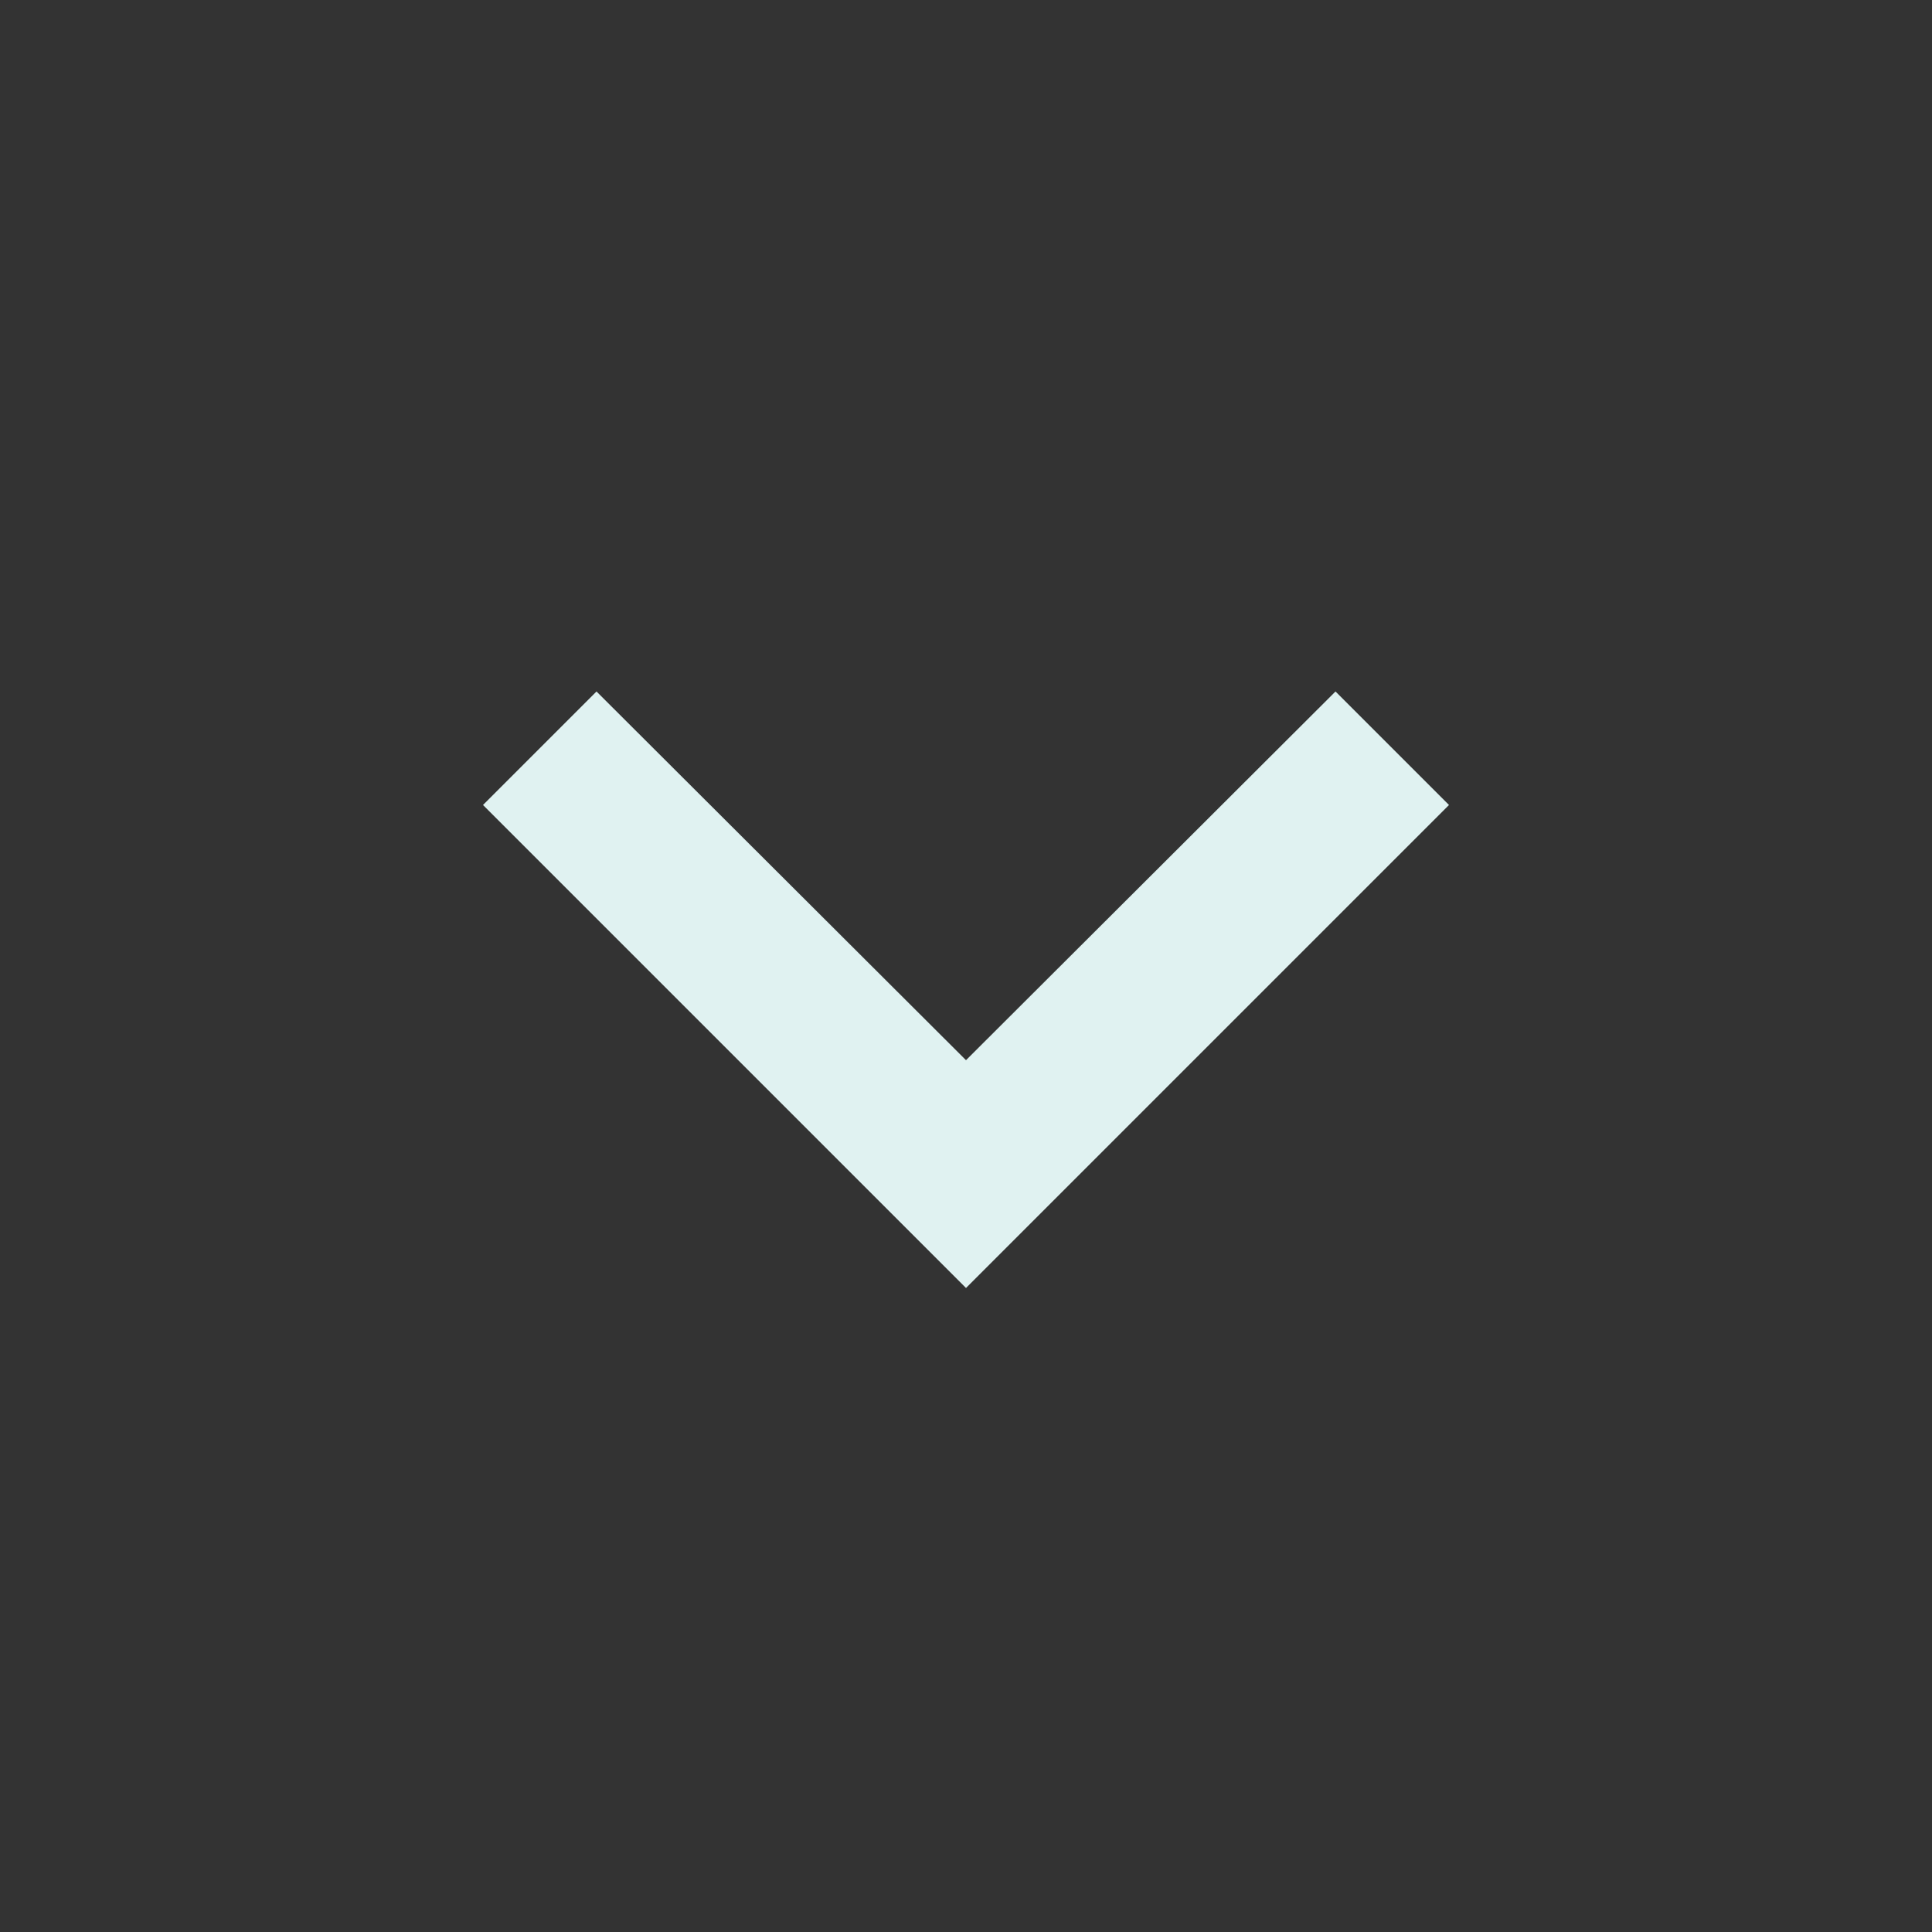 <svg xmlns="http://www.w3.org/2000/svg" width="24" height="24" viewBox="0 0 24 24"><rect x="0" y="0" width="24" height="24" fill="#333333" stroke="none"/><path fill="#e0f2f1" d="M16.59 8.59L12 13.17 7.41 8.59 6 10l6 6 6-6z"/></svg>